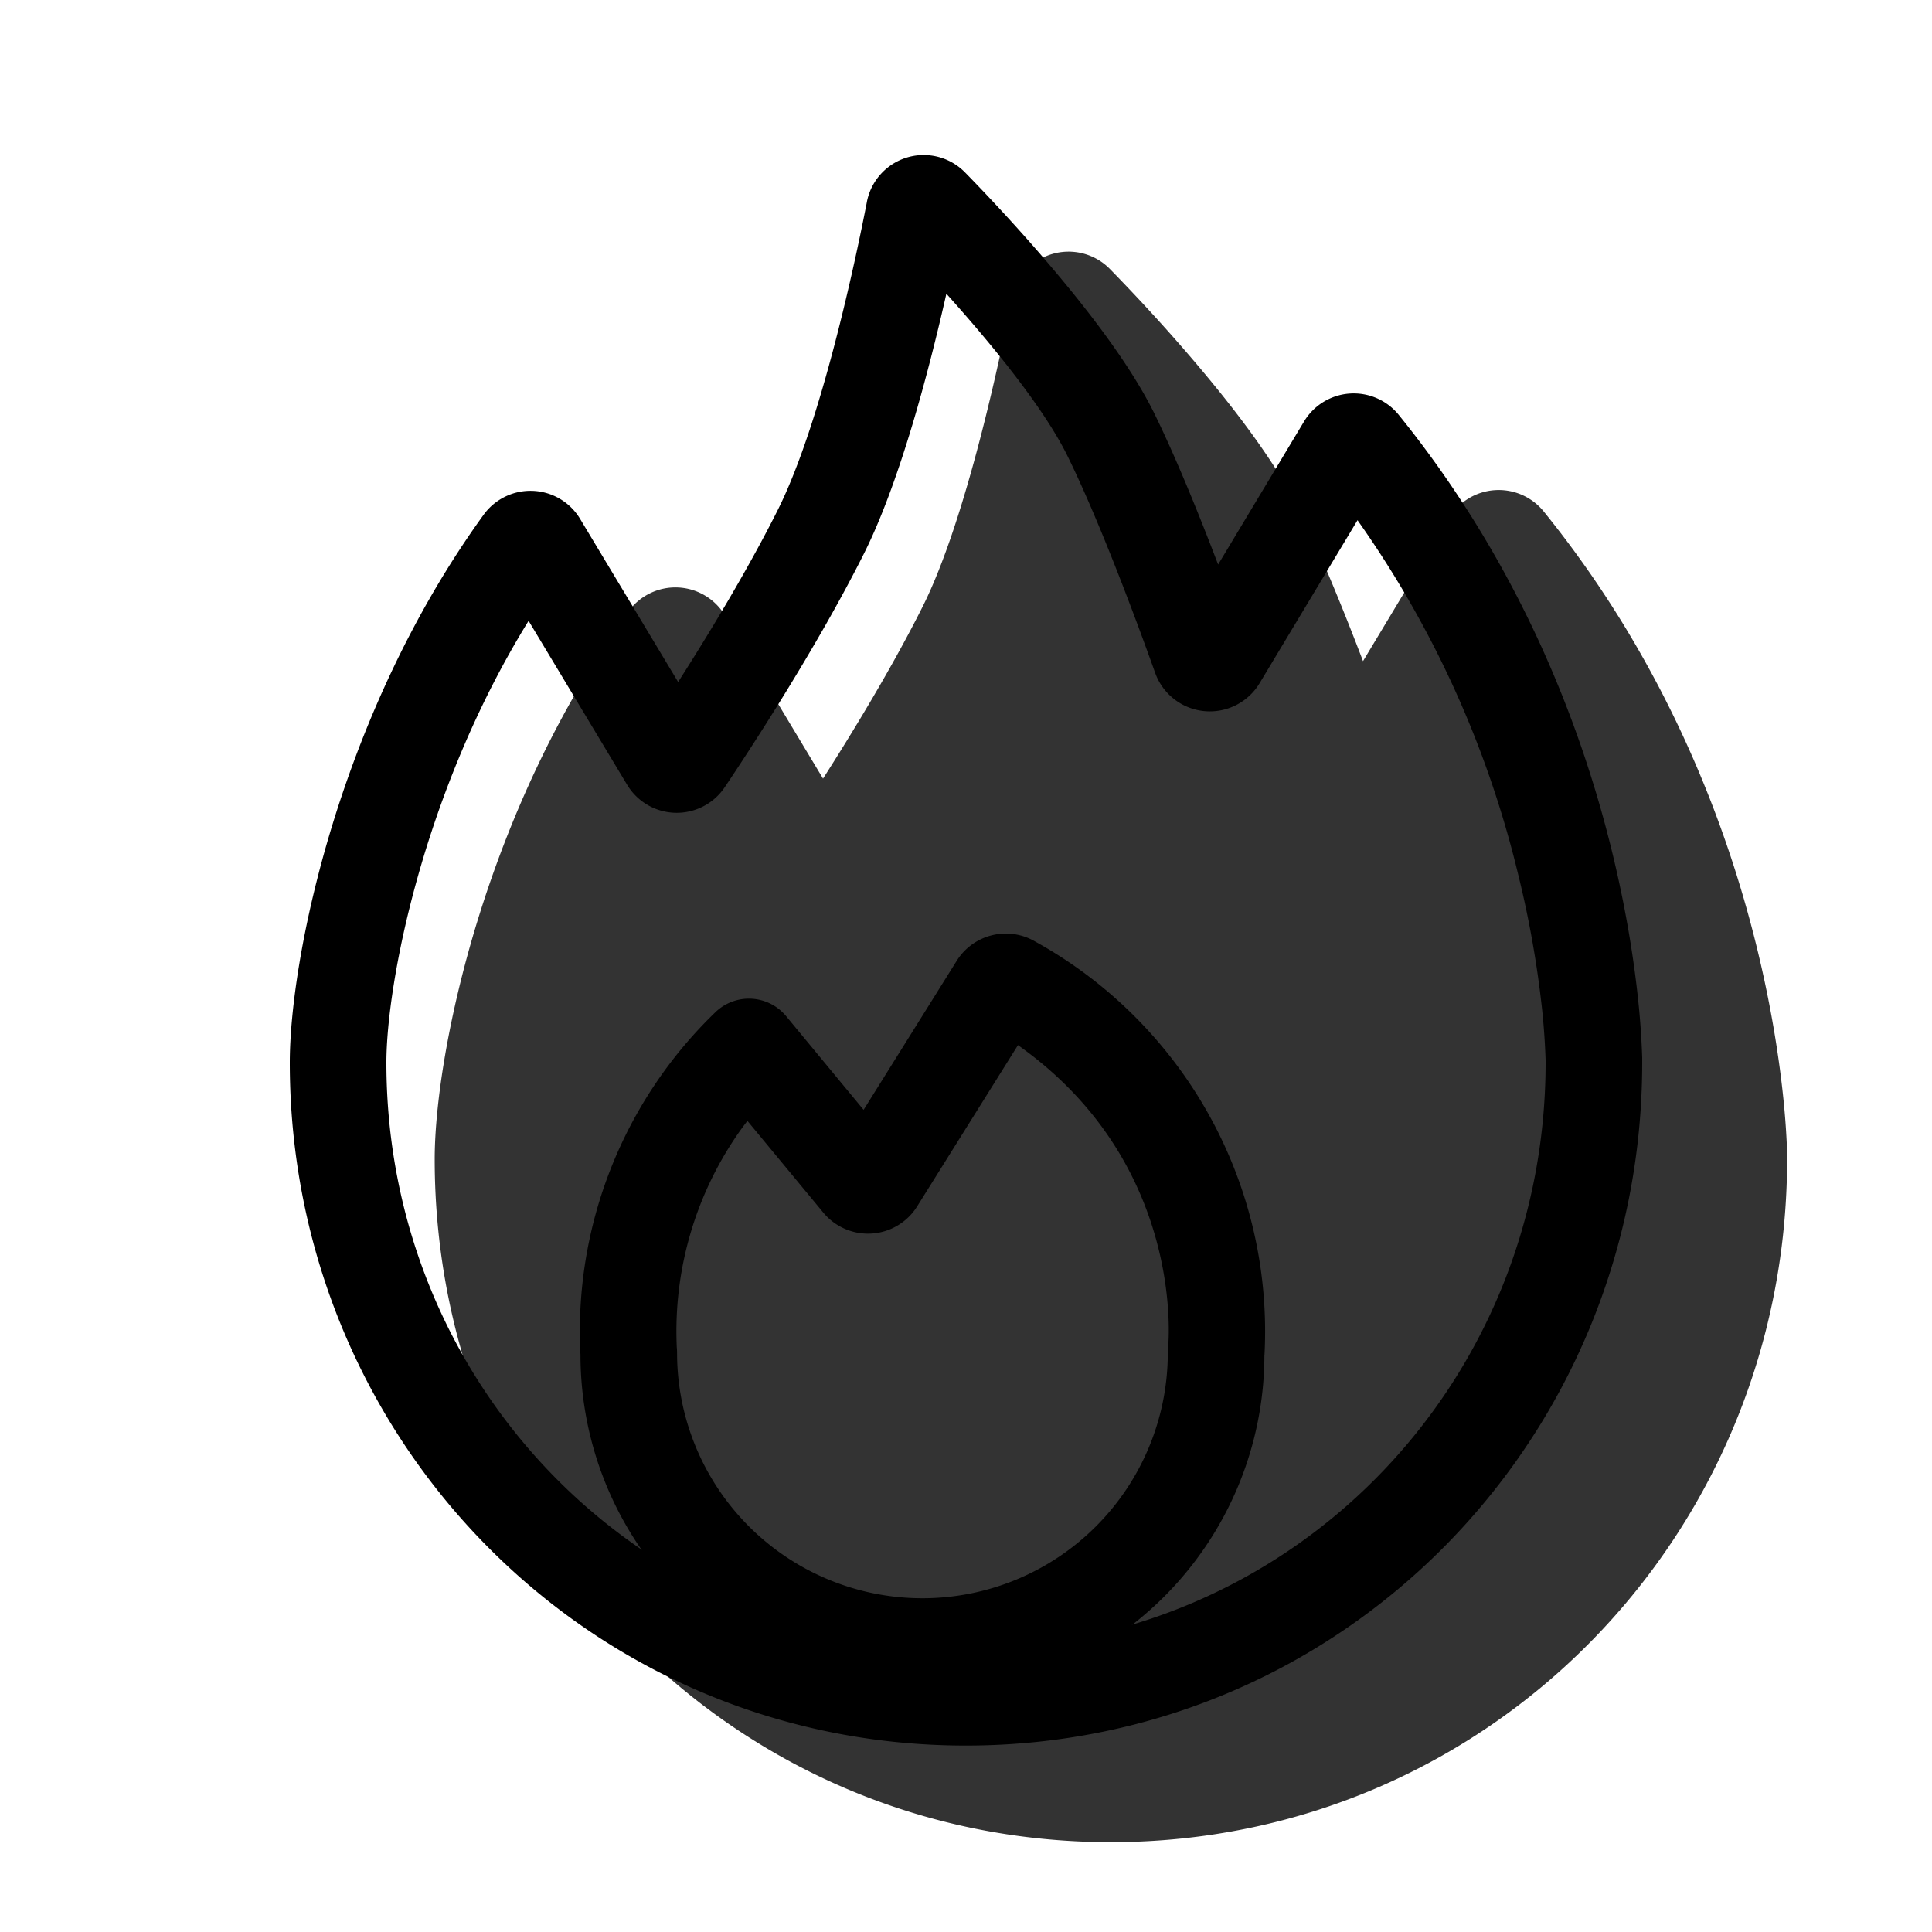 <svg viewBox="0 0 20 20" fill="none" xmlns="http://www.w3.org/2000/svg" height="1em" width="1em">
  <g opacity=".8" fill="currentColor">
    <path d="M11.498 18.568C15.126 18.568 18 15.628 18 12c0 0 0-3.416-2.41-6.39a.1.1 0 0 0-.162.01L14.11 7.817a.101.101 0 0 1-.181-.018c-.161-.452-.567-1.562-.929-2.298-.411-.836-1.489-1.978-1.867-2.365a.099.099 0 0 0-.168.05c-.111.575-.48 2.343-.965 3.315-.477.953-1.17 2.01-1.413 2.371a.099.099 0 0 1-.167-.004l-1.343-2.24a.099.099 0 0 0-.165-.007C5.48 8.599 5 11.02 5 12c0 3.627 2.87 6.568 6.498 6.568Z"/>
    <path fill-rule="evenodd" clip-rule="evenodd" d="M10.474 3.09a.599.599 0 0 1 1.017-.304c.194.198.567.59.946 1.042.372.443.778.976 1.012 1.451.228.464.47 1.064.661 1.565l.89-1.48a.6.6 0 0 1 .98-.07c1.263 1.56 1.892 3.231 2.205 4.507.157.639.236 1.182.276 1.568a8.29 8.29 0 0 1 .04.58V12H18h.5c0 3.897-3.091 7.07-7.002 7.07-3.91 0-6.998-3.172-6.998-7.07 0-1.073.507-3.6 2.007-5.672a.599.599 0 0 1 .998.043L8.52 8.06c.308-.482.72-1.159 1.033-1.784.45-.9.807-2.597.921-3.185Z"/>
  </g>
  <path fill-rule="evenodd" clip-rule="evenodd" d="M13.09 14.024a4.611 4.611 0 0 0-2.377-4.279.6.6 0 0 0-.809.201l-.964 1.543-.802-.97a.5.5 0 0 0-.734-.039 4.59 4.59 0 0 0-1.395 3.544 3.54 3.54 0 0 0 7.08 0Zm-5.353-2.42a3.537 3.537 0 0 0-.062.082 3.599 3.599 0 0 0-.669 2.26.612.612 0 0 1 .003.059 2.54 2.54 0 0 0 5.08 0l.003-.058c.007-.065.163-1.853-1.473-3.069a4.857 4.857 0 0 0-.081-.059l-1.044 1.67a.6.6 0 0 1-.971.064l-.786-.95Z" fill="#000"/>
  <path fill-rule="evenodd" clip-rule="evenodd" d="M8.974 2.09a.599.599 0 0 1 1.017-.304c.194.198.567.59.946 1.042.372.443.778.976 1.012 1.451.228.464.47 1.064.661 1.565l.889-1.48a.6.6 0 0 1 .98-.07c1.263 1.56 1.892 3.231 2.205 4.507.157.639.236 1.182.276 1.568a8.29 8.29 0 0 1 .04.58V11c0 3.897-3.091 7.07-7.002 7.07C6.088 18.07 3 14.898 3 11c0-1.073.507-3.6 2.007-5.672a.599.599 0 0 1 .998.043L7.02 7.06c.308-.482.72-1.159 1.033-1.784.45-.9.807-2.597.921-3.185Zm.823.95c-.181.8-.48 1.942-.85 2.684-.492.983-1.201 2.063-1.445 2.426a.599.599 0 0 1-1.01-.026l-1.02-1.697C4.376 8.2 4 10.193 4 11c0 3.358 2.654 6.068 5.998 6.068C13.343 17.068 16 14.358 16 11v-.028a7.493 7.493 0 0 0-.034-.501 10.583 10.583 0 0 0-.253-1.431 10.66 10.66 0 0 0-1.66-3.655l-1.014 1.688a.601.601 0 0 1-1.081-.108c-.162-.454-.559-1.538-.907-2.244-.177-.361-.516-.817-.88-1.25a16.705 16.705 0 0 0-.374-.43Z" fill="#000"/>
</svg>
